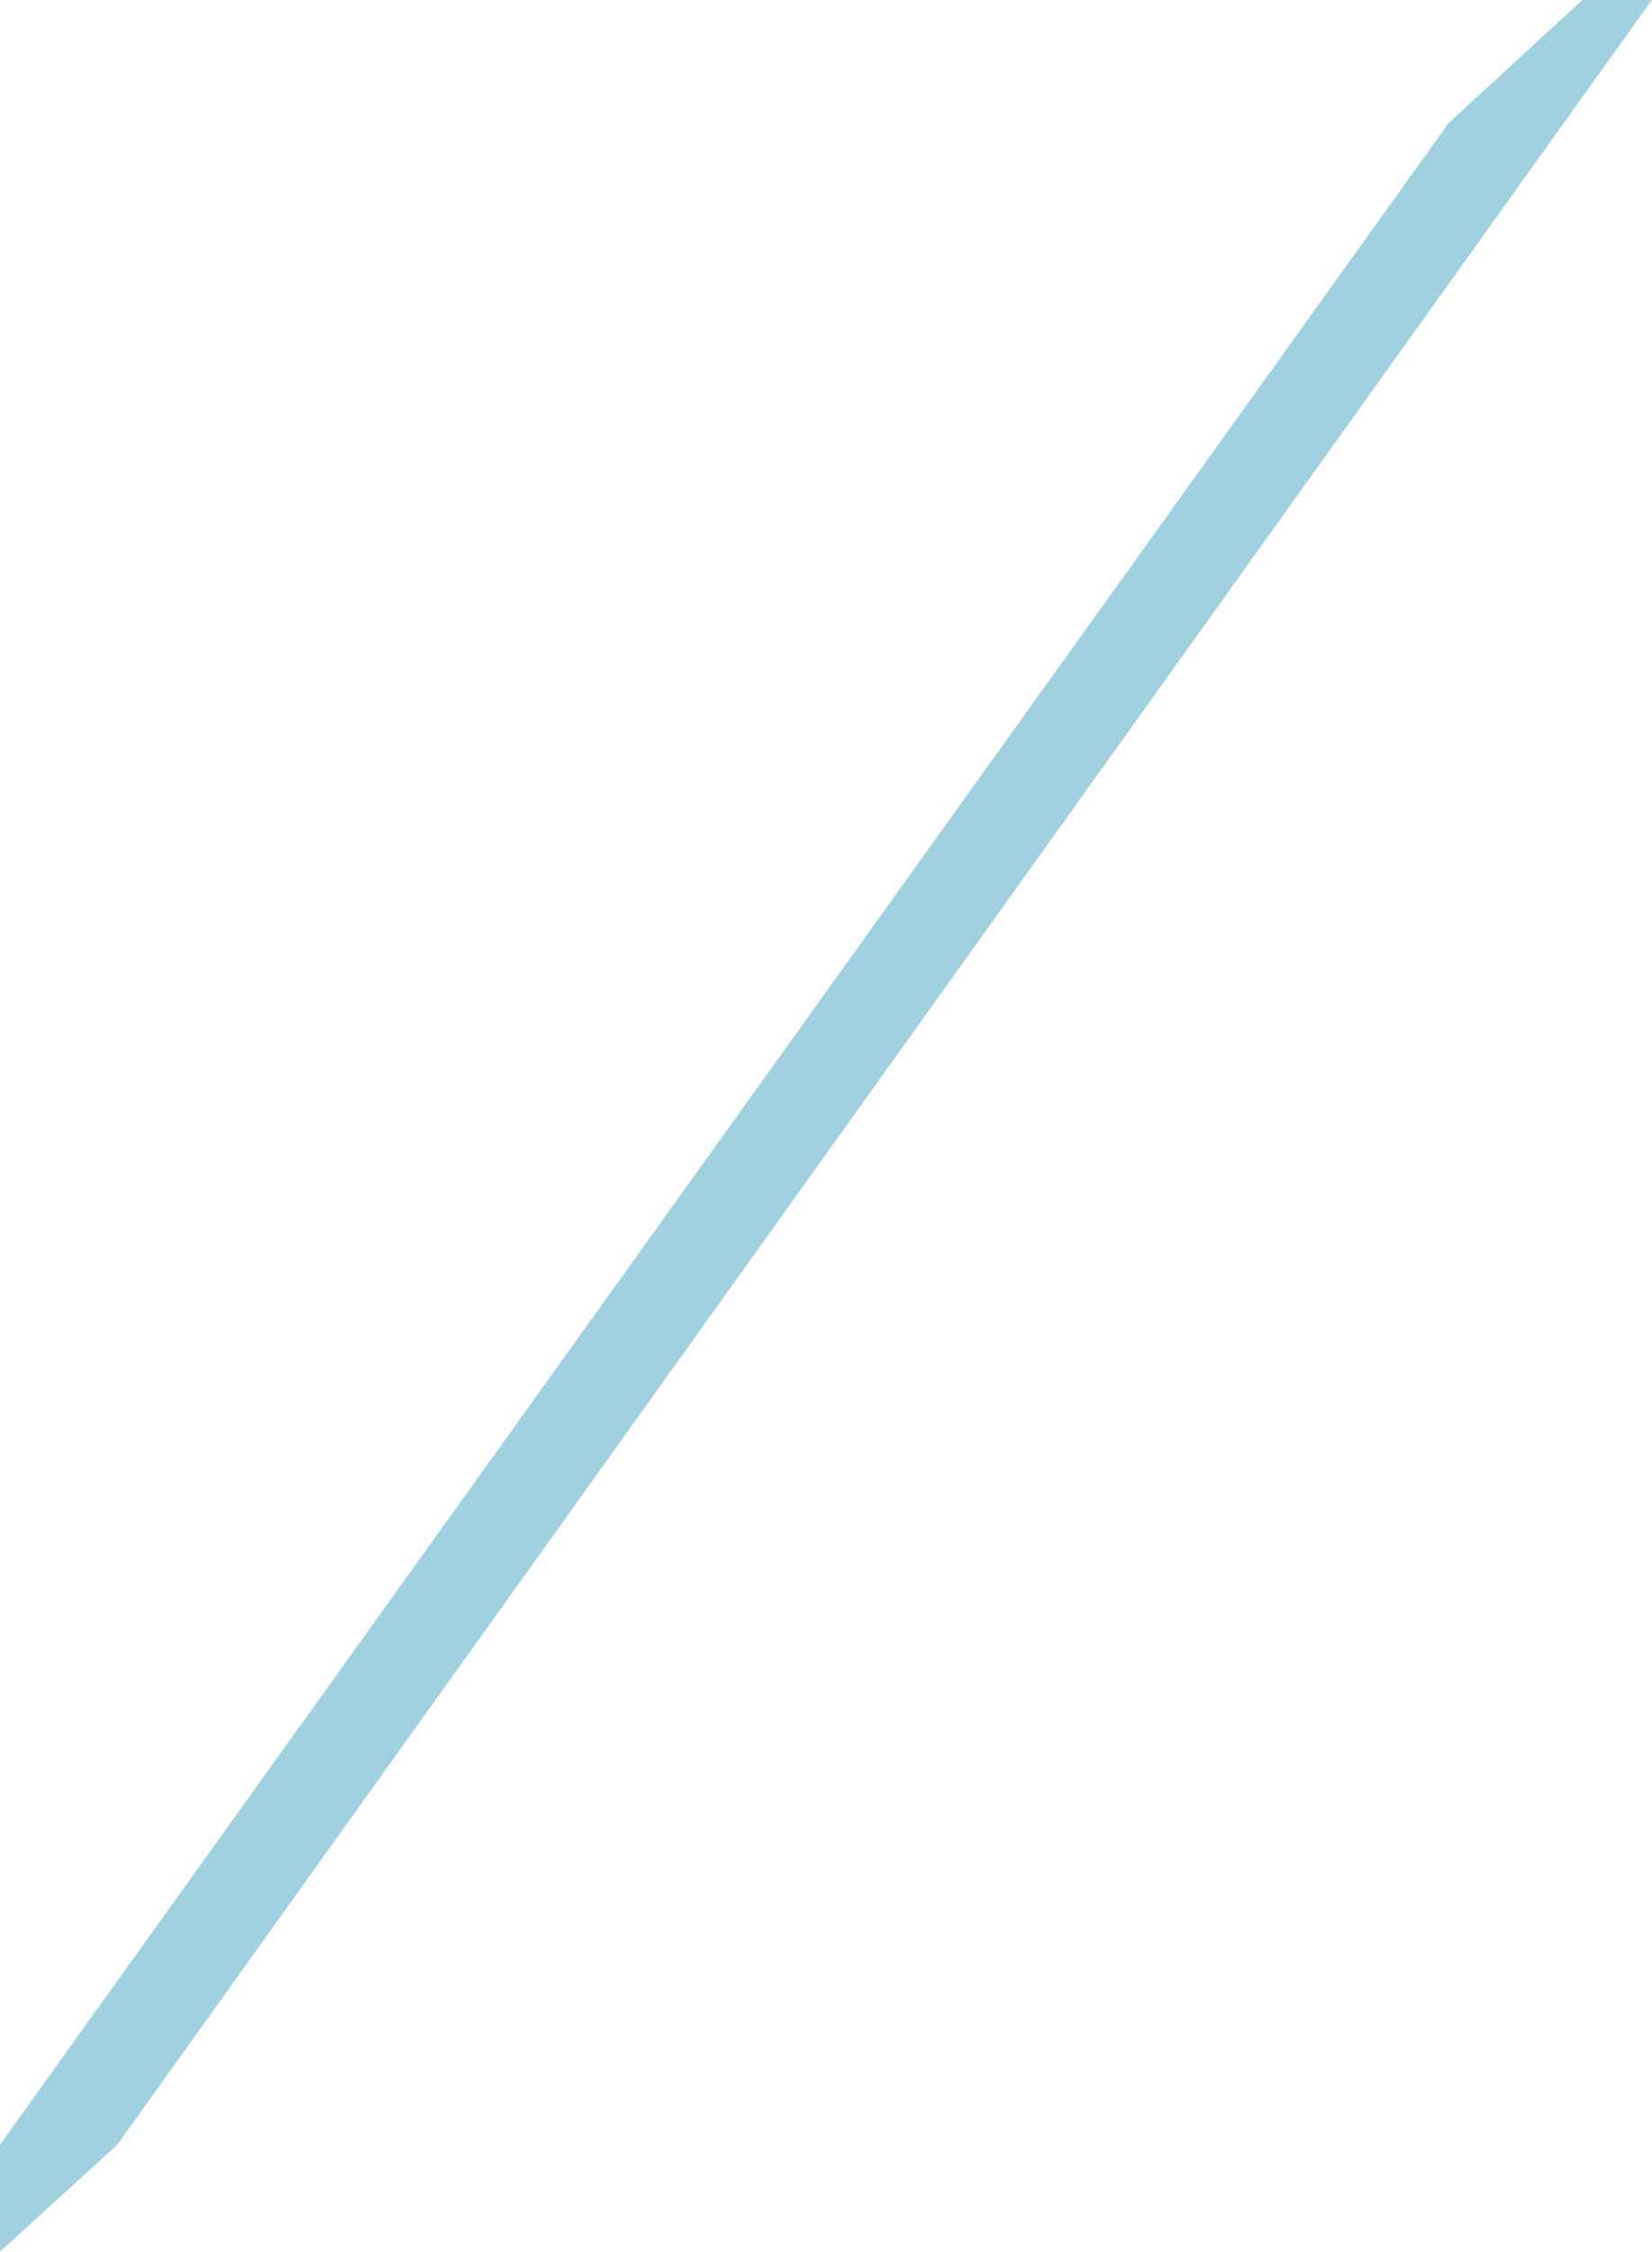 <svg xmlns="http://www.w3.org/2000/svg" width="36.492" height="49.725" viewBox="0 0 36.492 49.725">
  <path id="Caminho_4848" data-name="Caminho 4848" d="M14173,8764.724v-2.364l32-44.644,2.953-2.717h1.535l-33.895,47.36Z" transform="translate(-14173 -8714.999)" fill="#a1d1e1"/>
</svg>
